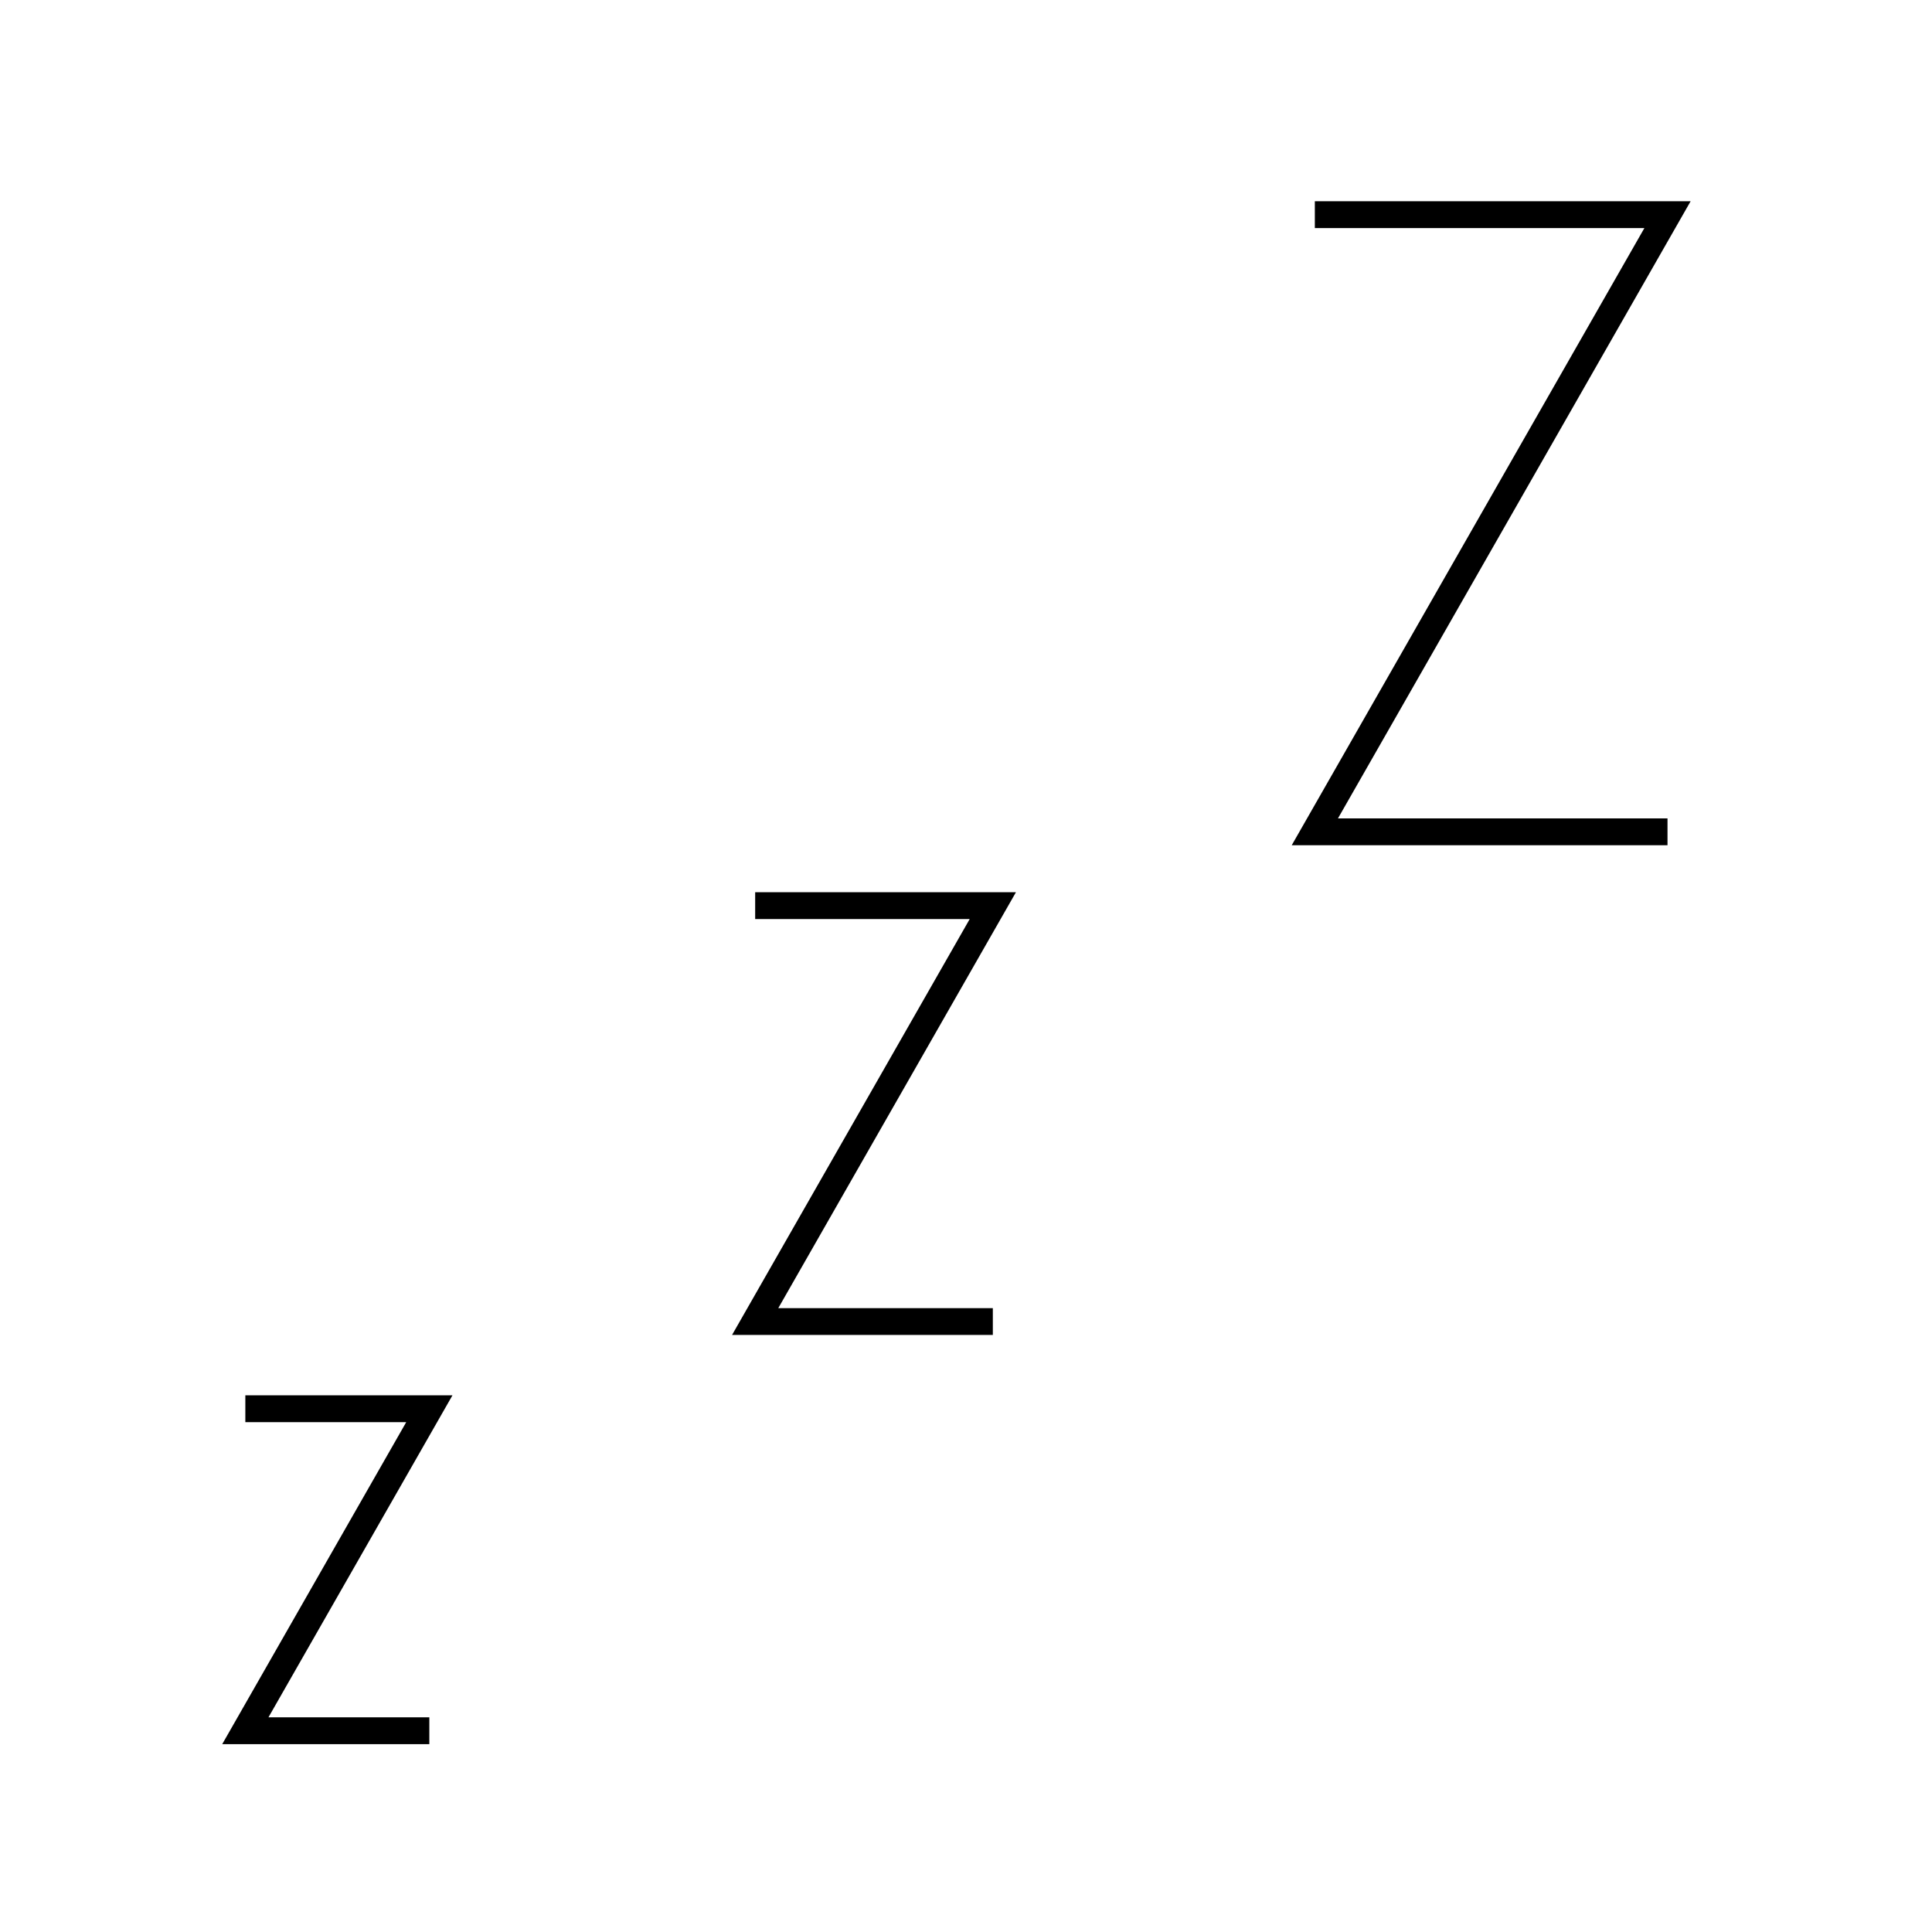 <svg id="emoji" viewBox="0 0 72 72" xmlns="http://www.w3.org/2000/svg" width="64" height="64">
  <g id="color"/>
  <g id="hair"/>
  <g id="skin"/>
  <g id="skin-shadow"/>
  <g id="line">
    <polyline fill="none" stroke="#000000" strokeLinecap="round" strokeLinejoin="round" strokeMiterlimit="10" strokeWidth="6" points="49,8 62.143,8 49,31 62.143,31"/>
    <polyline fill="none" stroke="#000000" strokeLinecap="round" strokeLinejoin="round" strokeMiterlimit="10" strokeWidth="6" points="28.143,33.75 37,33.75 28.143,49.25 37,49.25"/>
    <polyline fill="none" stroke="#000000" strokeLinecap="round" strokeLinejoin="round" strokeMiterlimit="10" strokeWidth="4.645" points="9.143,52.5 16,52.5 9.143,64.5 16,64.5"/>
  </g>
</svg>
